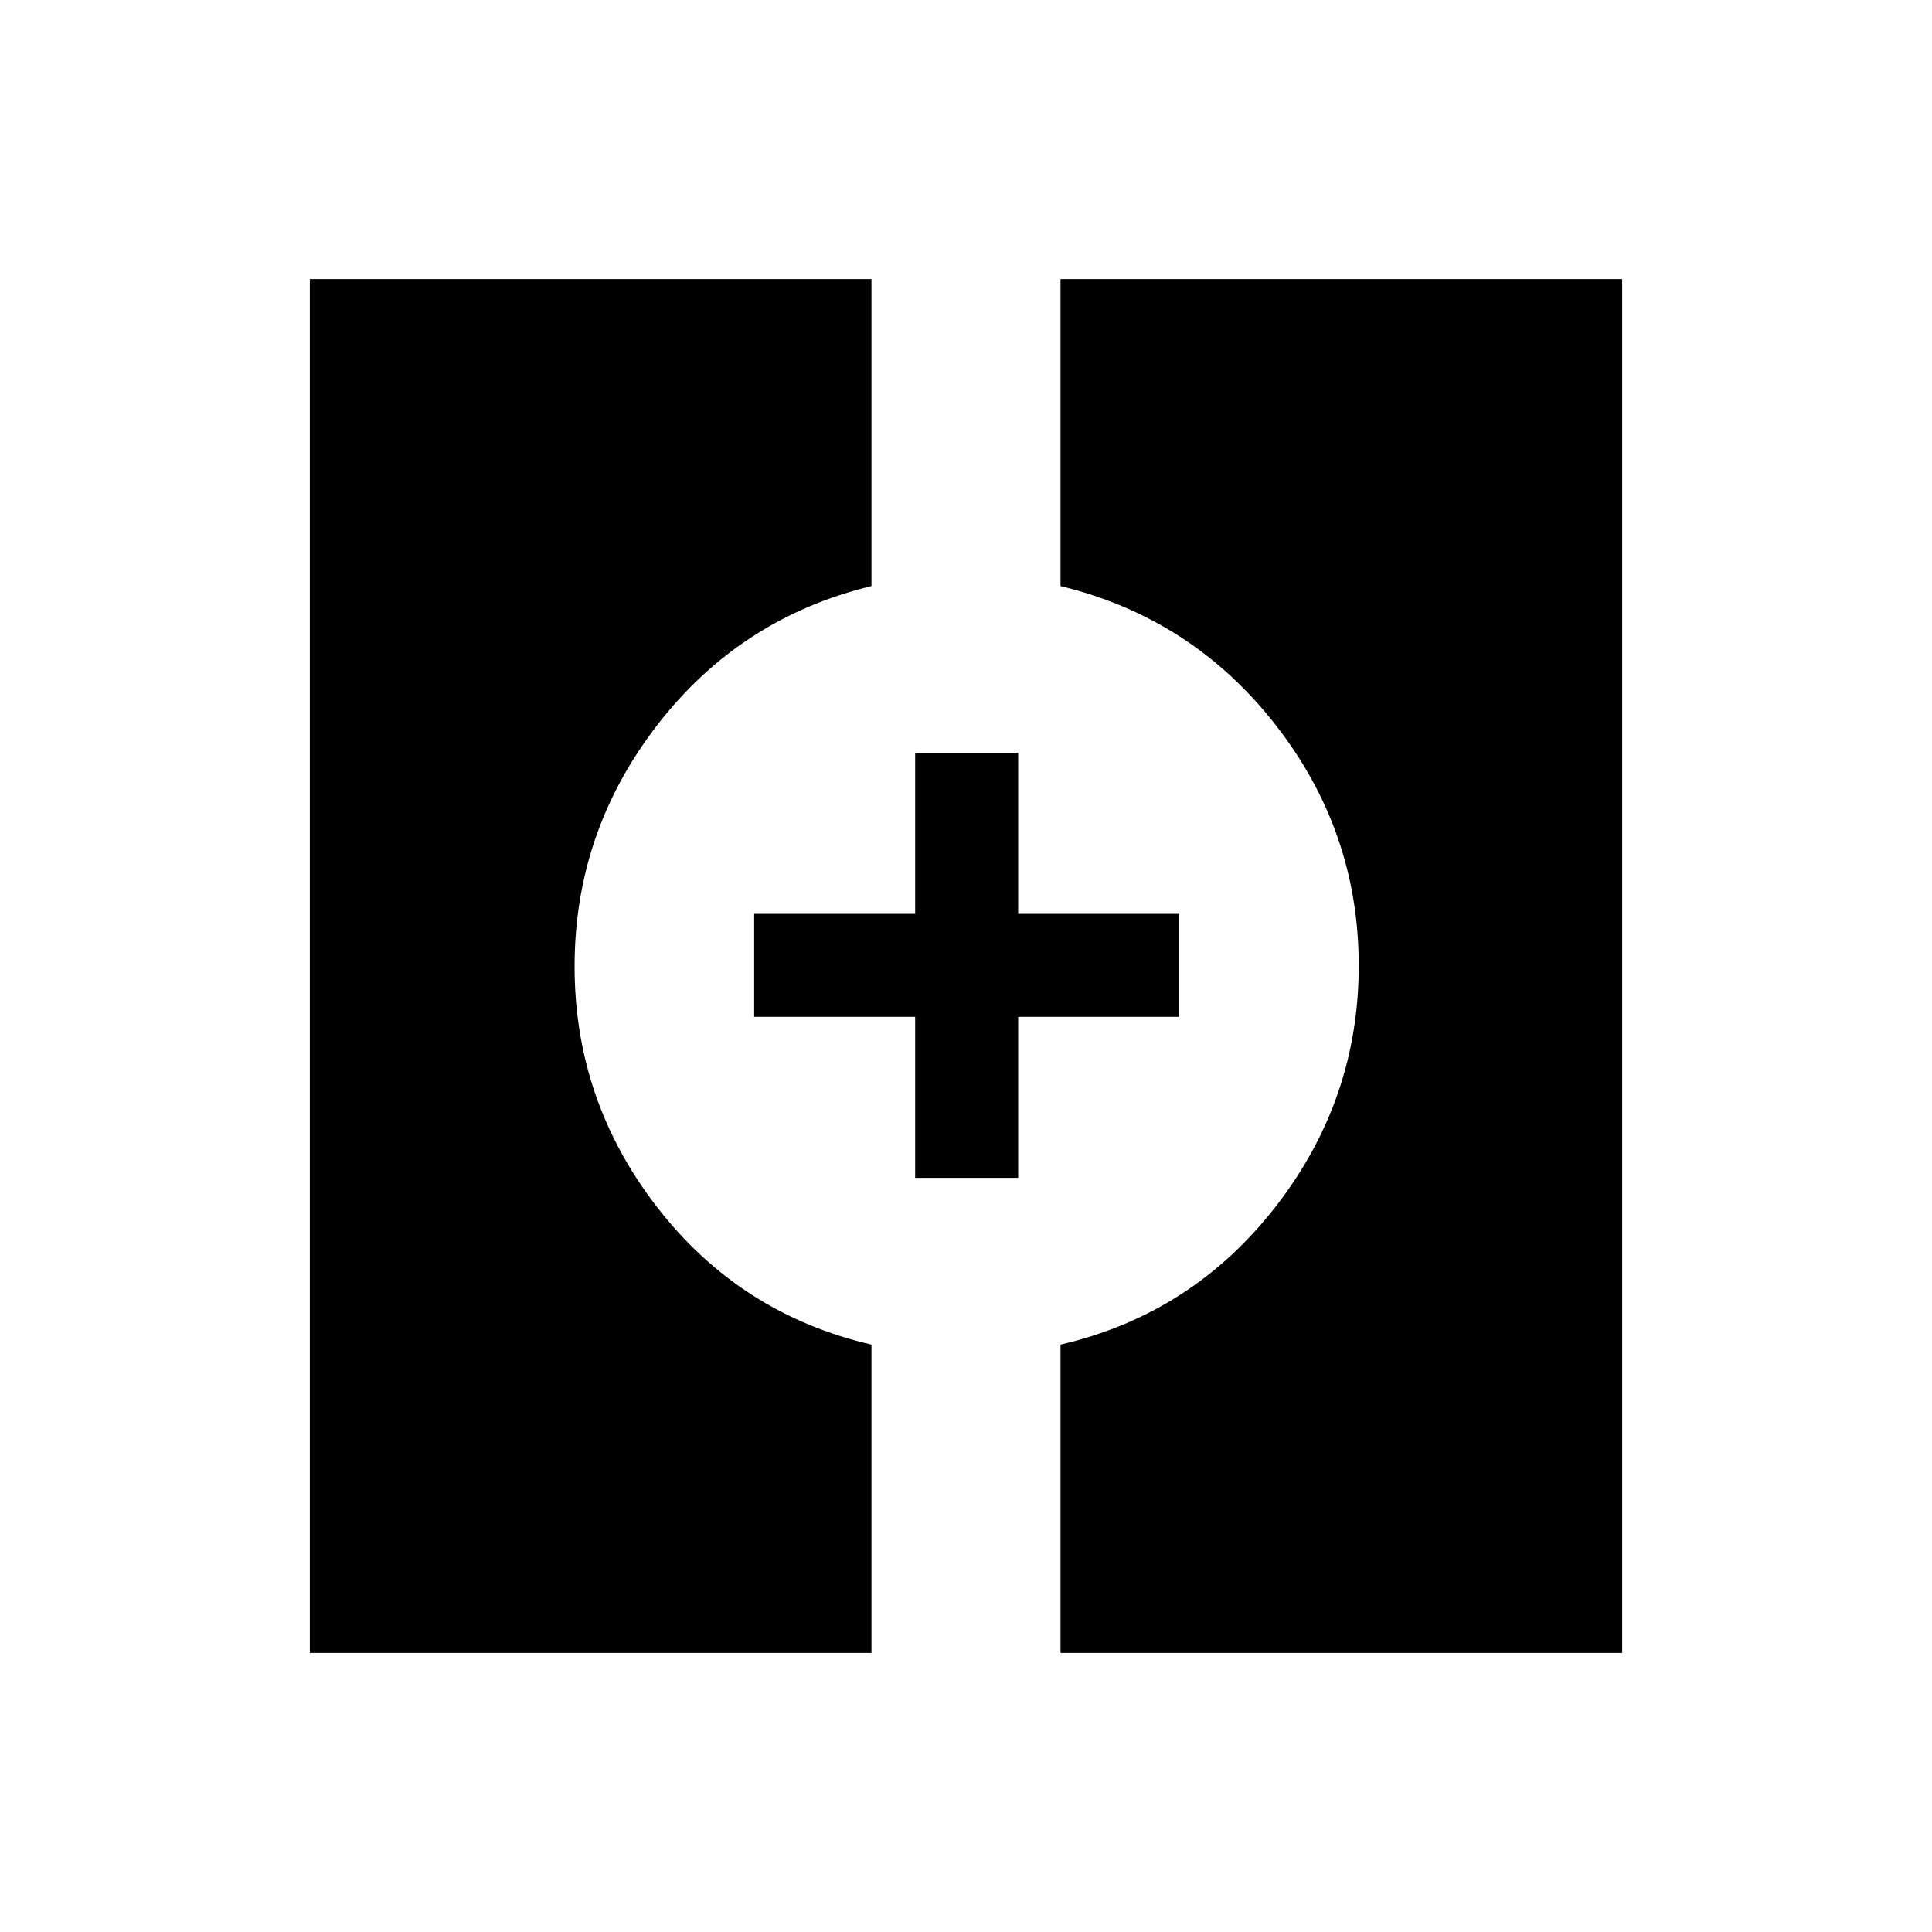 <svg xmlns="http://www.w3.org/2000/svg" height="40" viewBox="0 -960 960 960" width="40"><path d="M153.95-138.67v-682.66h279.08v152.54Q367.8-653 326.65-599.8q-41.14 53.19-41.14 120 0 66.8 41.14 119.8 41.15 53 106.38 68.13v153.2H153.95Zm373.02 0v-153.2Q592.2-307 633.68-360.2q41.47-53.19 41.47-120 0-66.8-41.47-119.8-41.48-53-106.71-68.79v-152.54h279.08v682.66H526.97Zm-72.23-236.07v-80h-80v-51.18h80v-80h51.18v80h80v51.18h-80v80h-51.18Z"/></svg>